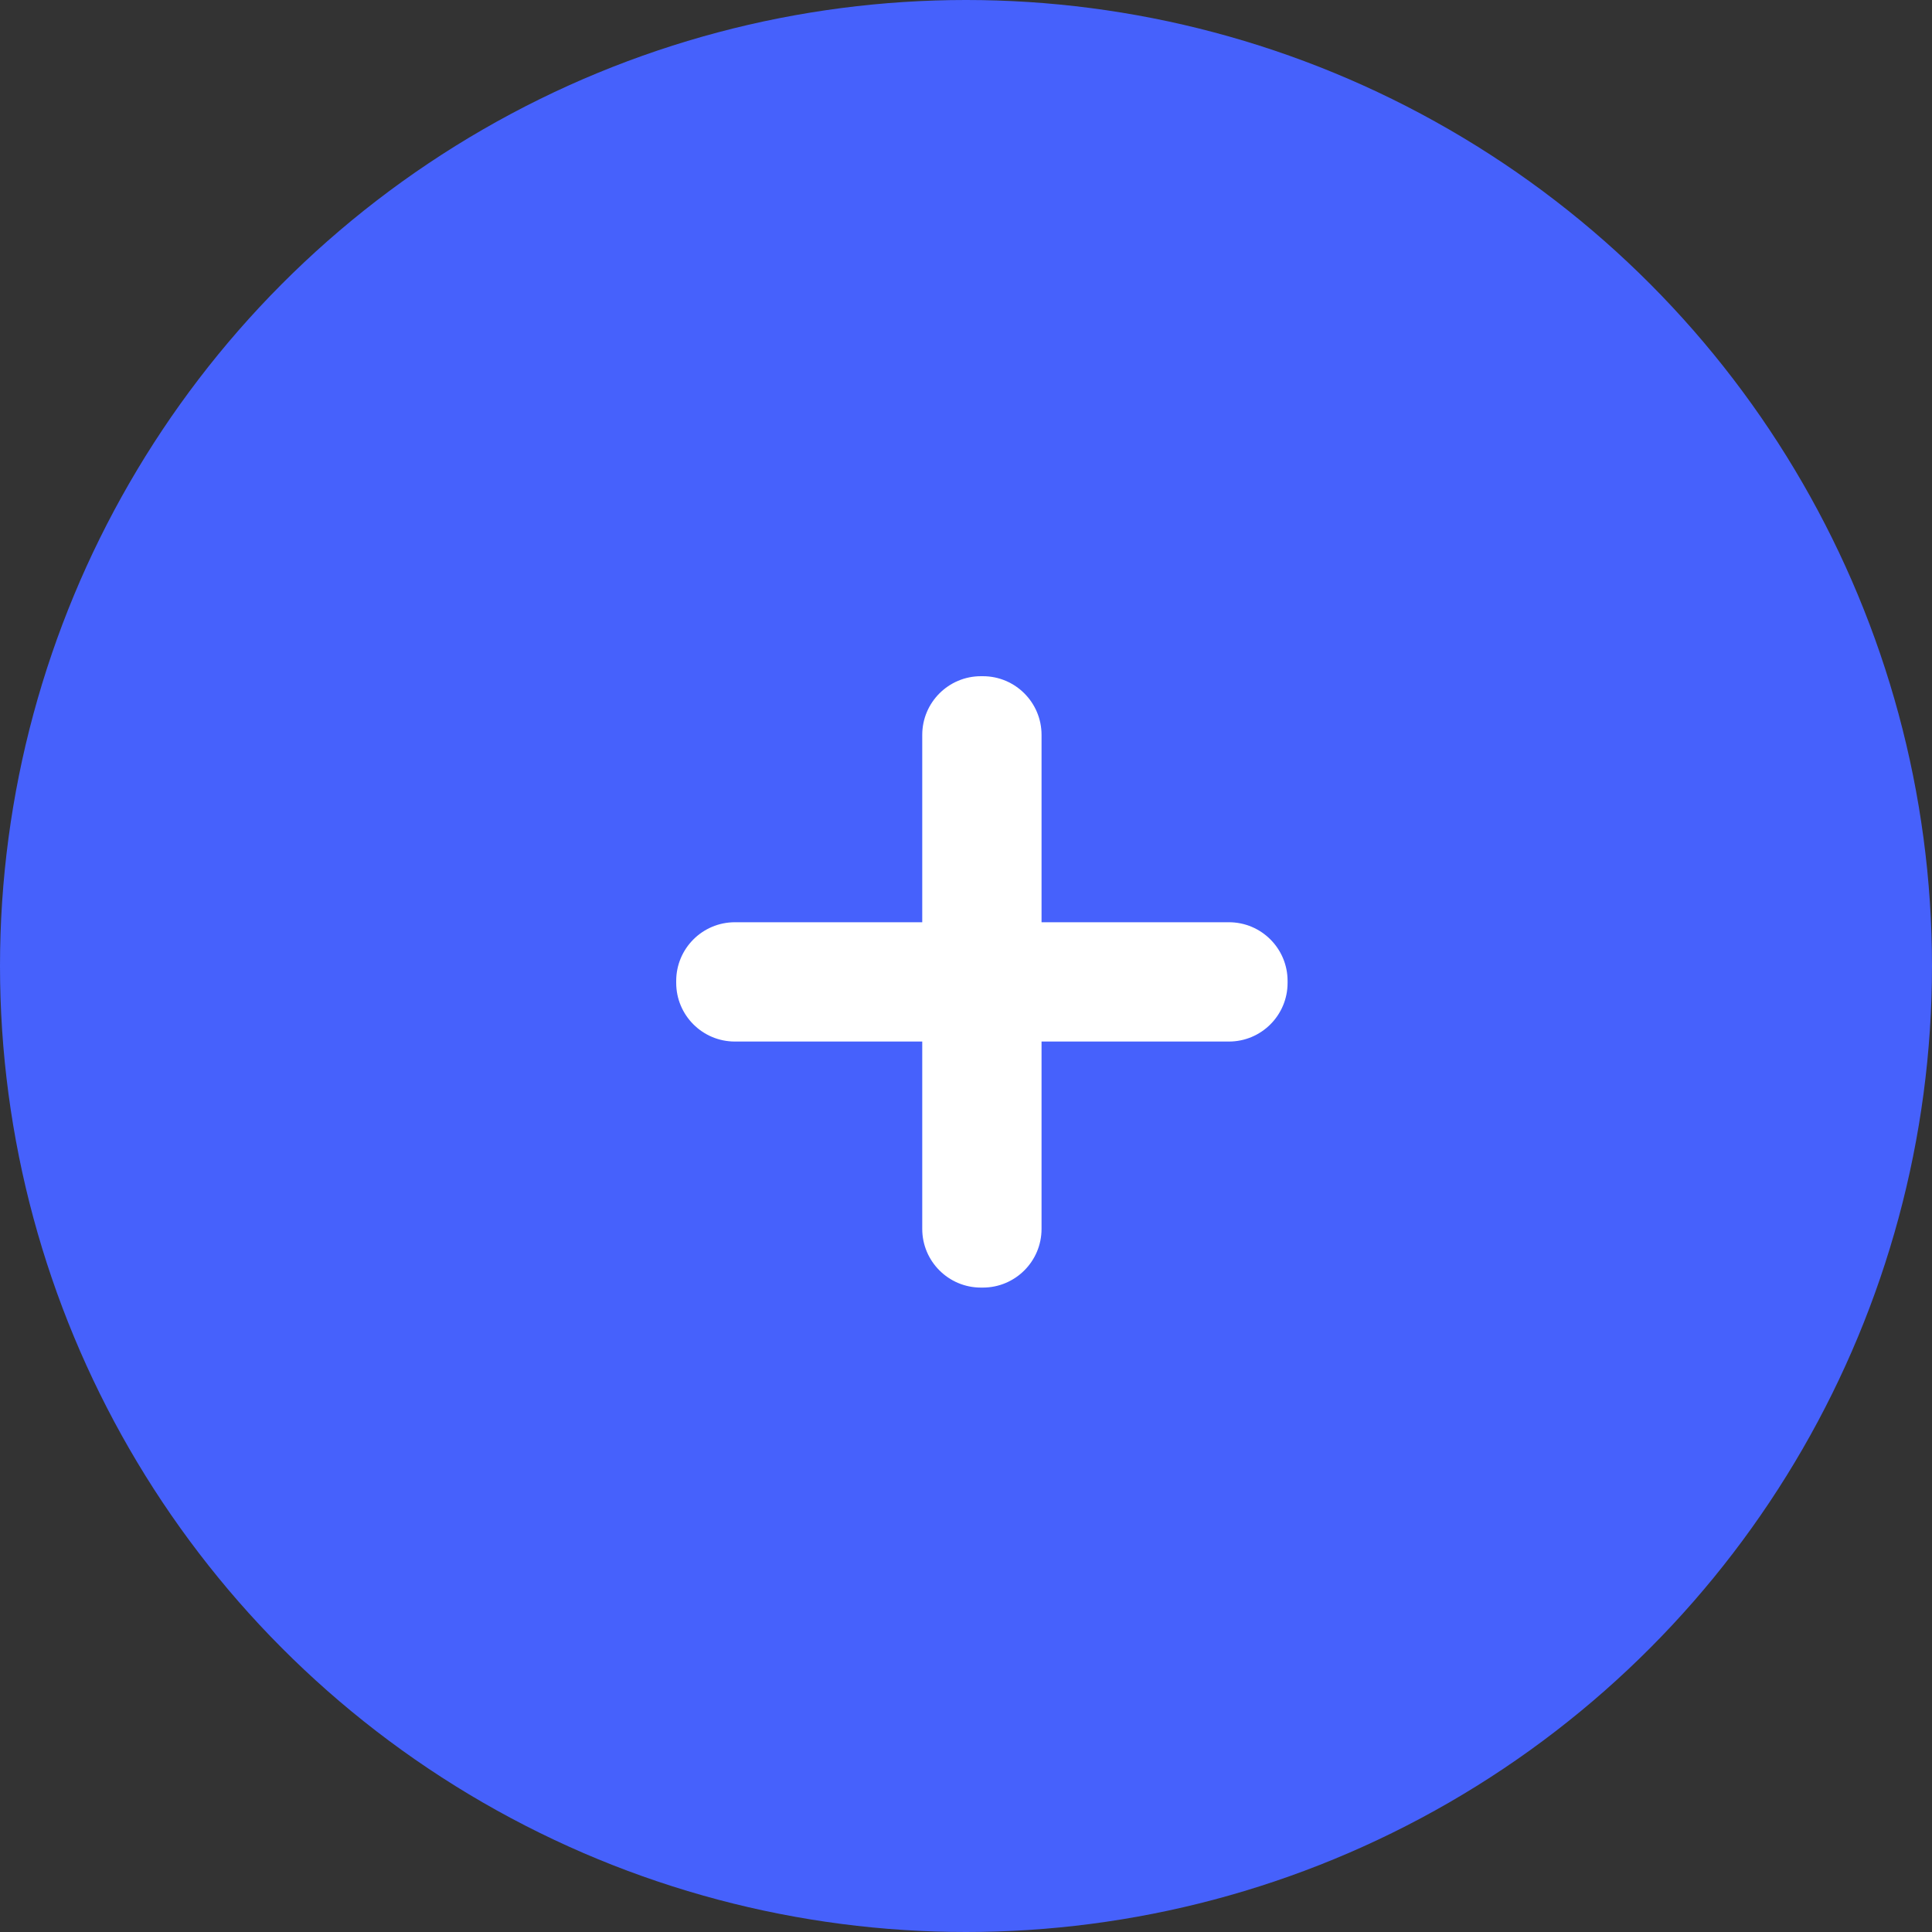 <svg xmlns="http://www.w3.org/2000/svg" width="60" height="60" viewBox="0 0 60 60">
    <rect x="0" y="0" width="60" height="60" fill="#333333" stroke="none"/>
    <g fill="none" fill-rule="evenodd">
        <circle cx="30" cy="30" r="30" fill="#4661FC"/>
        <path fill="#FFF" d="M32.346 28.641h5.819c1.006 0 1.822.816 1.822 1.823v.06c0 1.006-.816 1.822-1.822 1.822h-5.819v5.819c0 1.006-.816 1.822-1.823 1.822h-.059c-1.007 0-1.823-.816-1.823-1.822v-5.819h-5.818c-1.007 0-1.823-.816-1.823-1.823v-.059c0-1.007.816-1.823 1.823-1.823h5.818v-5.818c0-1.007.816-1.823 1.823-1.823h.06c1.006 0 1.822.816 1.822 1.823v5.818z"/>
    </g>
</svg>
